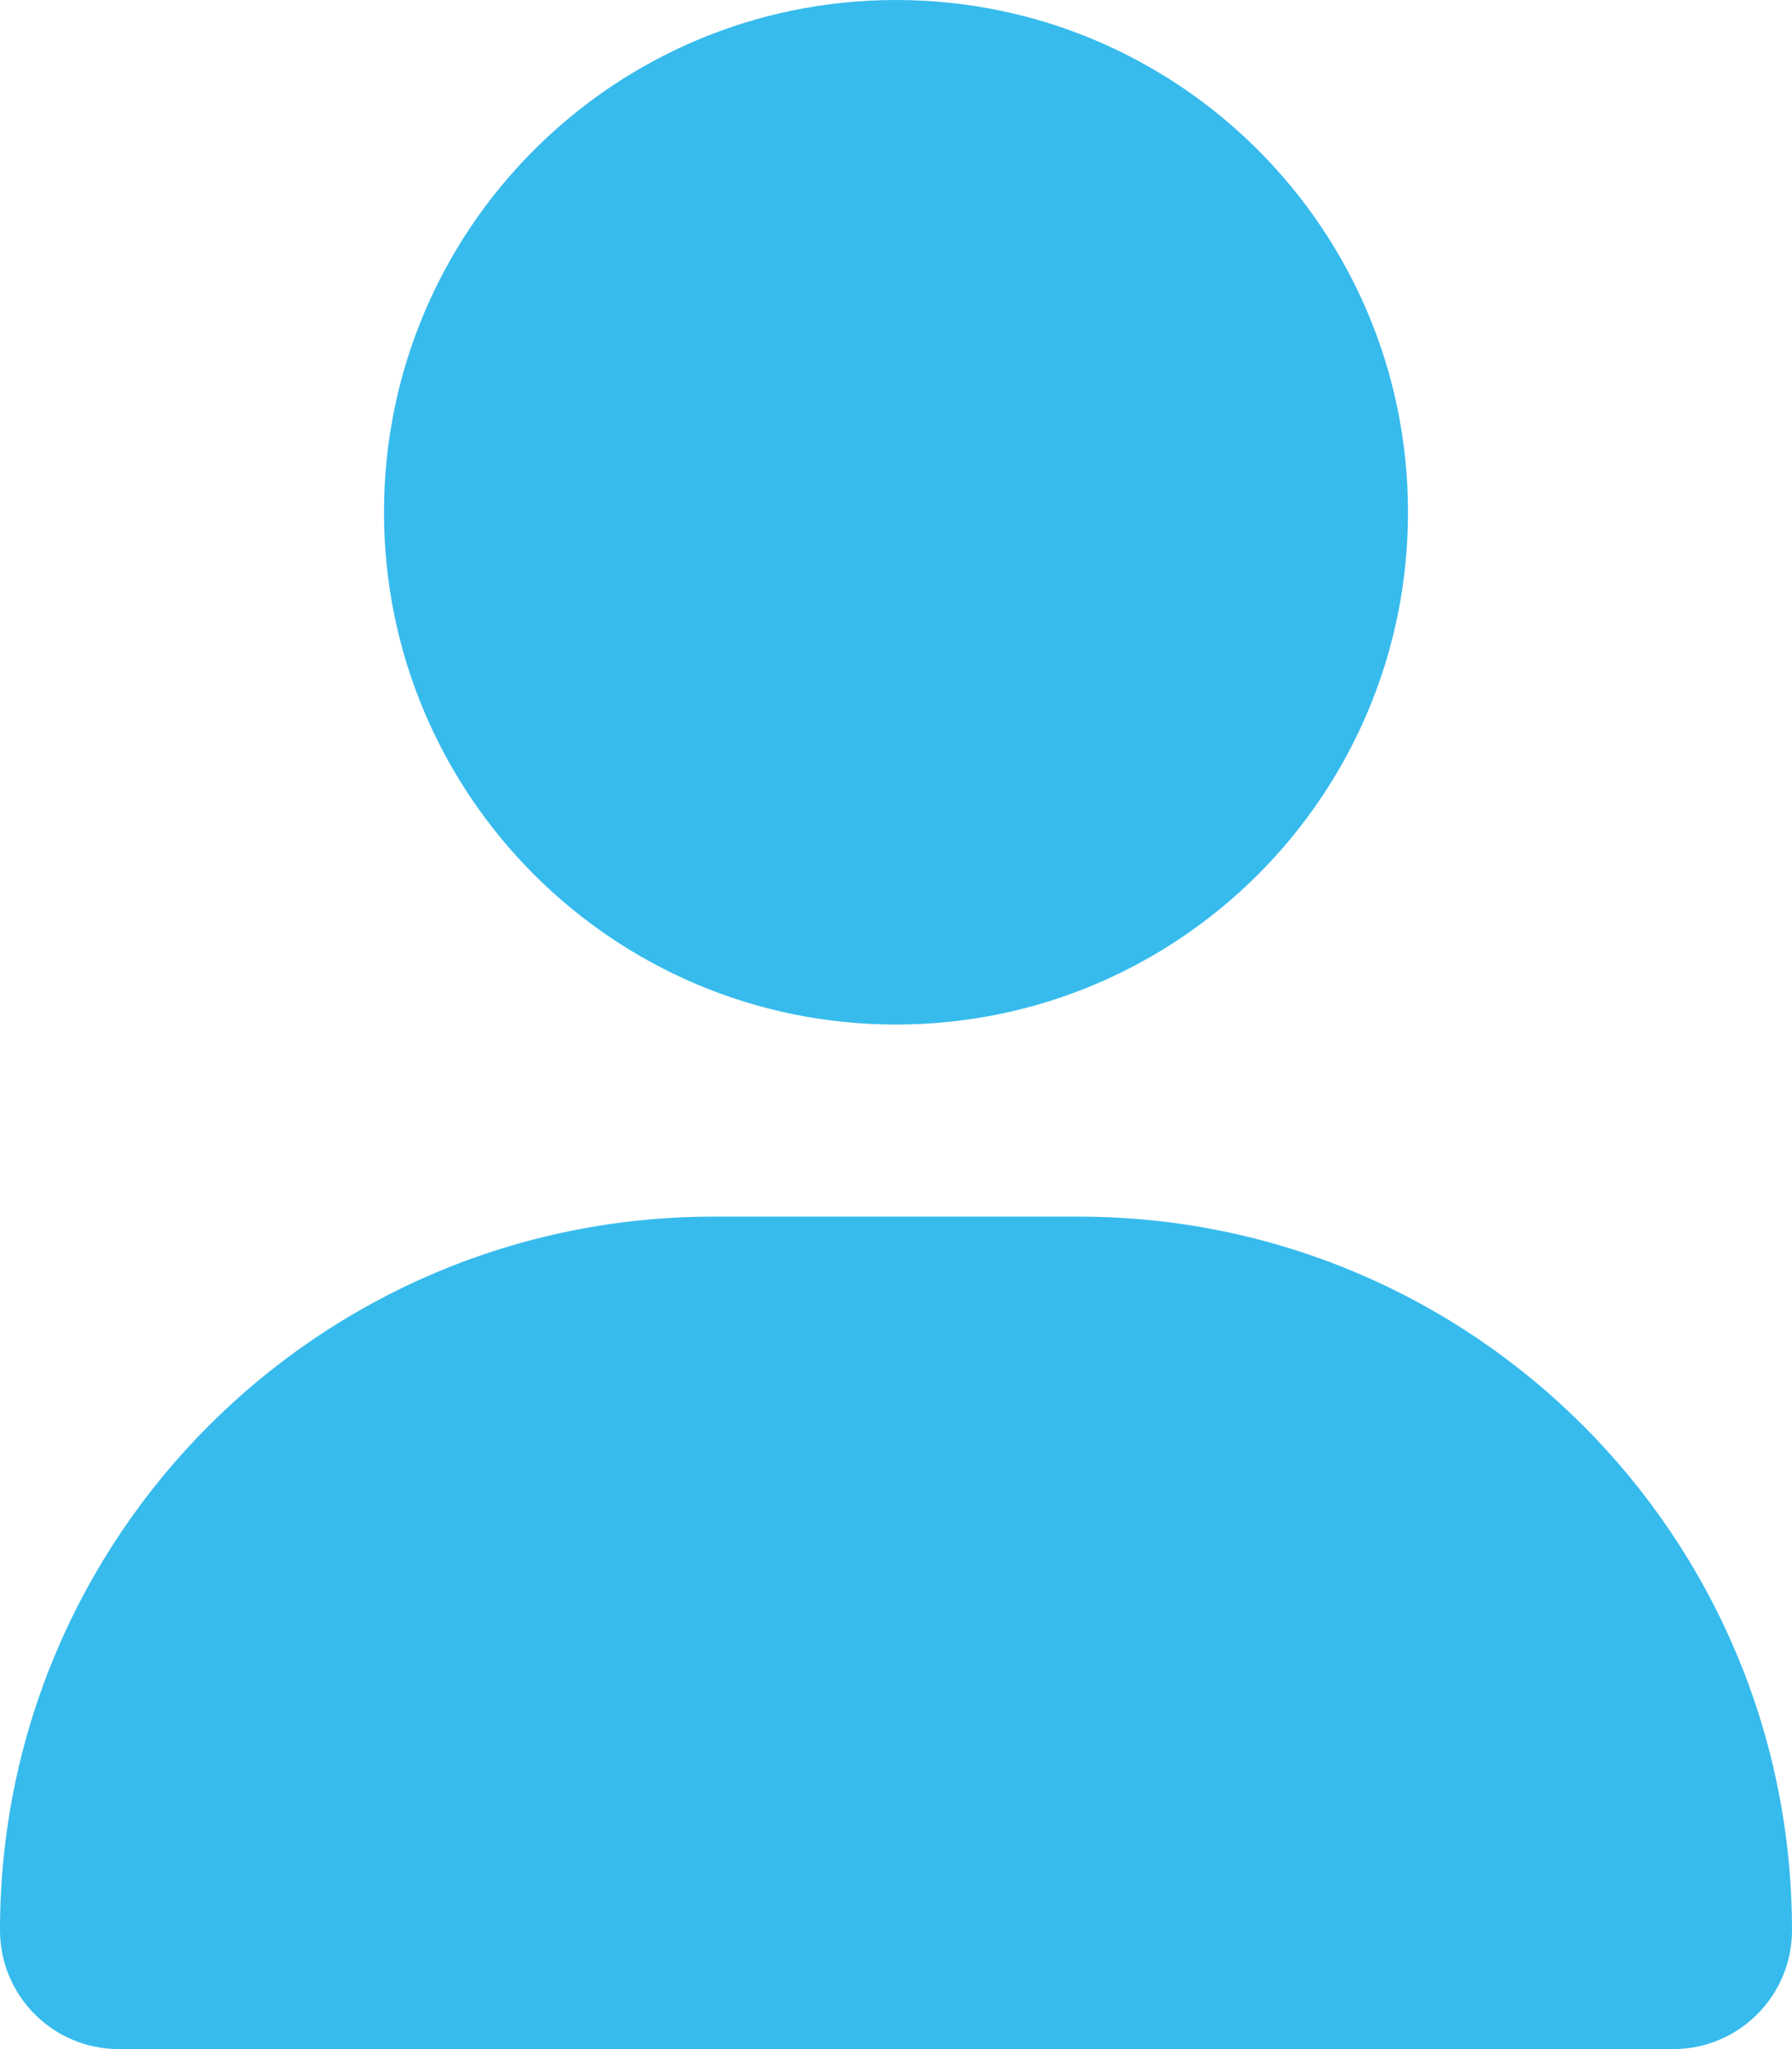 <?xml version="1.0" encoding="UTF-8"?>
<svg id="Capa_1" data-name="Capa 1" xmlns="http://www.w3.org/2000/svg" viewBox="0 0 448 512">
  <defs>
    <style>
      .cls-1 {
        fill: #37bbed;
      }
    </style>
  </defs>
  <path class="cls-1" d="m224,256c70.69,0,128-57.31,128-128S294.69,0,224,0,96,57.31,96,128s57.31,128,128,128Zm-45.7,48C79.8,304,0,383.8,0,482.3c0,16.4,13.3,29.7,29.7,29.7h388.6c16.4,0,29.7-13.3,29.7-29.7,0-98.5-79.8-178.3-178.3-178.3h-91.4Z"/>
</svg>